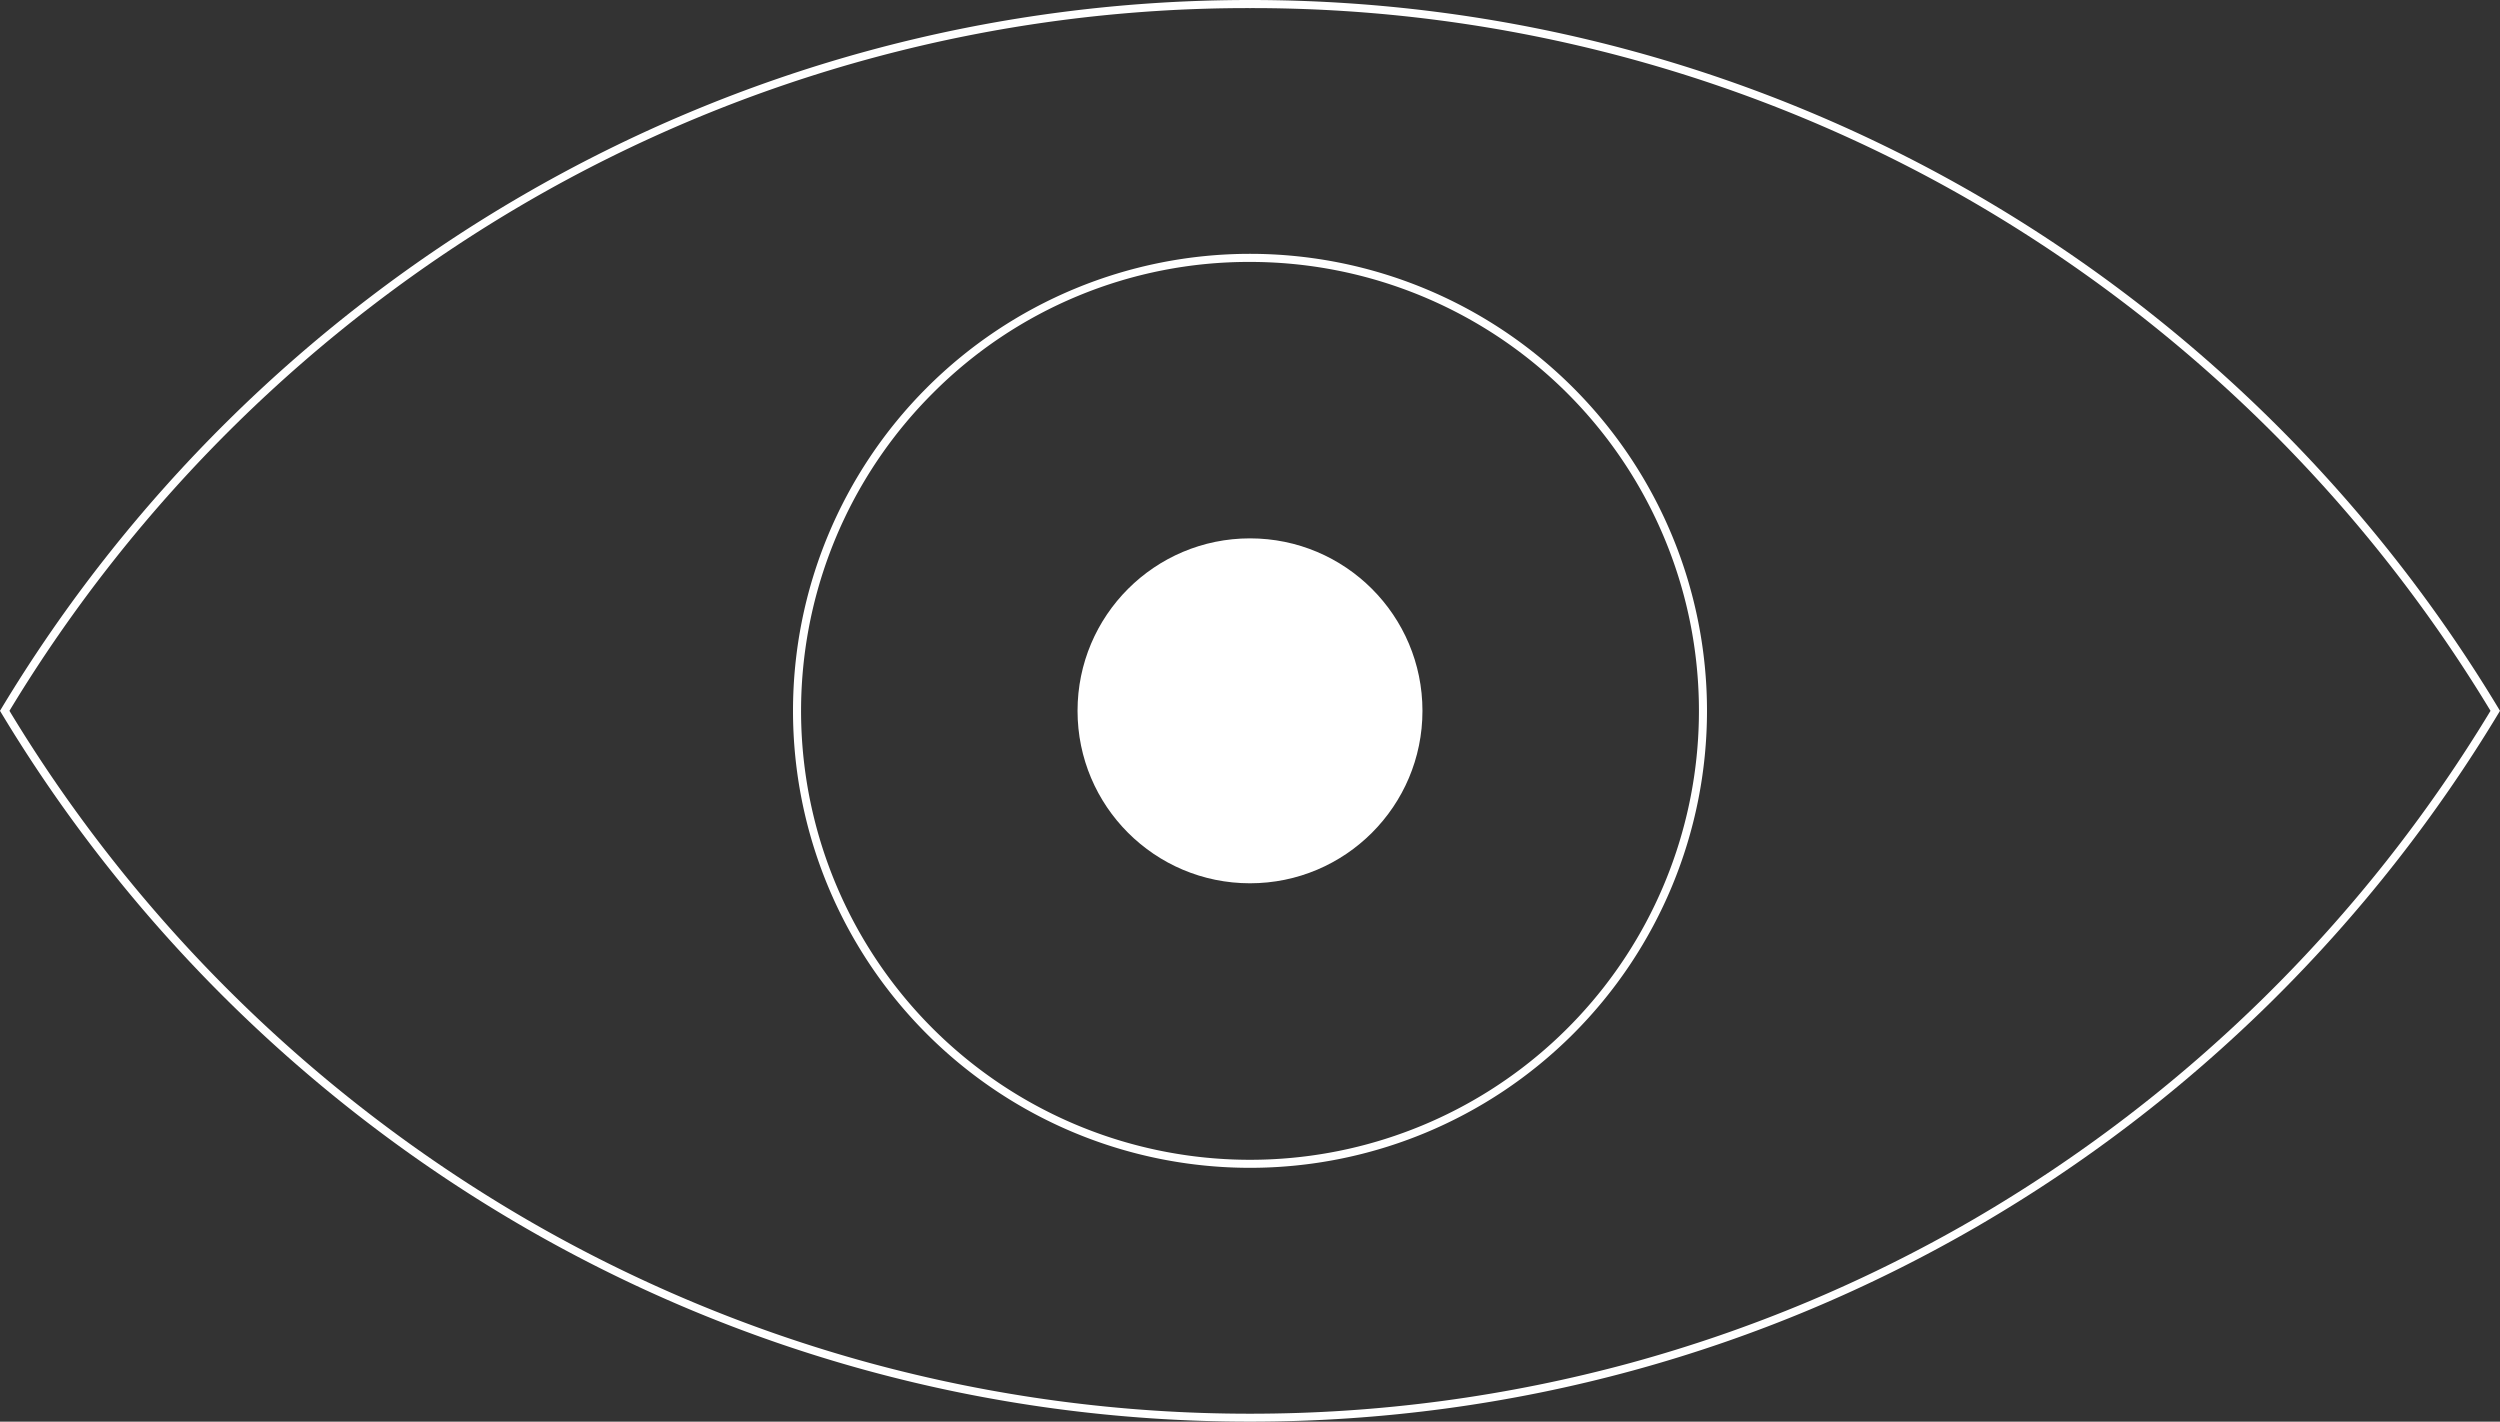 <svg xmlns="http://www.w3.org/2000/svg" viewBox="0 0 617.24 351"><rect x="0" y="0" width="617.24" height="351" fill="#333333" stroke="none"/><defs><style>.cls-1{fill:#fff;}</style></defs><g id="Layer_2" data-name="Layer 2"><g id="Layer_1-2" data-name="Layer 1"><path class="cls-1" d="M308.62,2A354.69,354.69,0,0,1,487.35,50,361.88,361.88,0,0,1,614.9,175.5,361.88,361.88,0,0,1,487.35,301a355,355,0,0,1-84.69,35.48,356.94,356.94,0,0,1-94,12.56,357,357,0,0,1-94.05-12.56A354.73,354.73,0,0,1,129.89,301,362,362,0,0,1,2.33,175.5,362,362,0,0,1,129.89,50,354.61,354.61,0,0,1,308.62,2m0-2C177.71,0,63.11,70.32,0,175.5,63.11,280.68,177.71,351,308.62,351s245.51-70.32,308.62-175.5C554.13,70.32,439.53,0,308.62,0Z"/><path class="cls-1" d="M308.62,64.67a110.84,110.84,0,1,1-78.37,32.46,110.08,110.08,0,0,1,78.37-32.46m0-2A112.83,112.83,0,1,0,421.45,175.5,112.83,112.83,0,0,0,308.62,62.67Z"/><circle class="cls-1" cx="308.62" cy="175.5" r="42.58"/></g></g></svg>